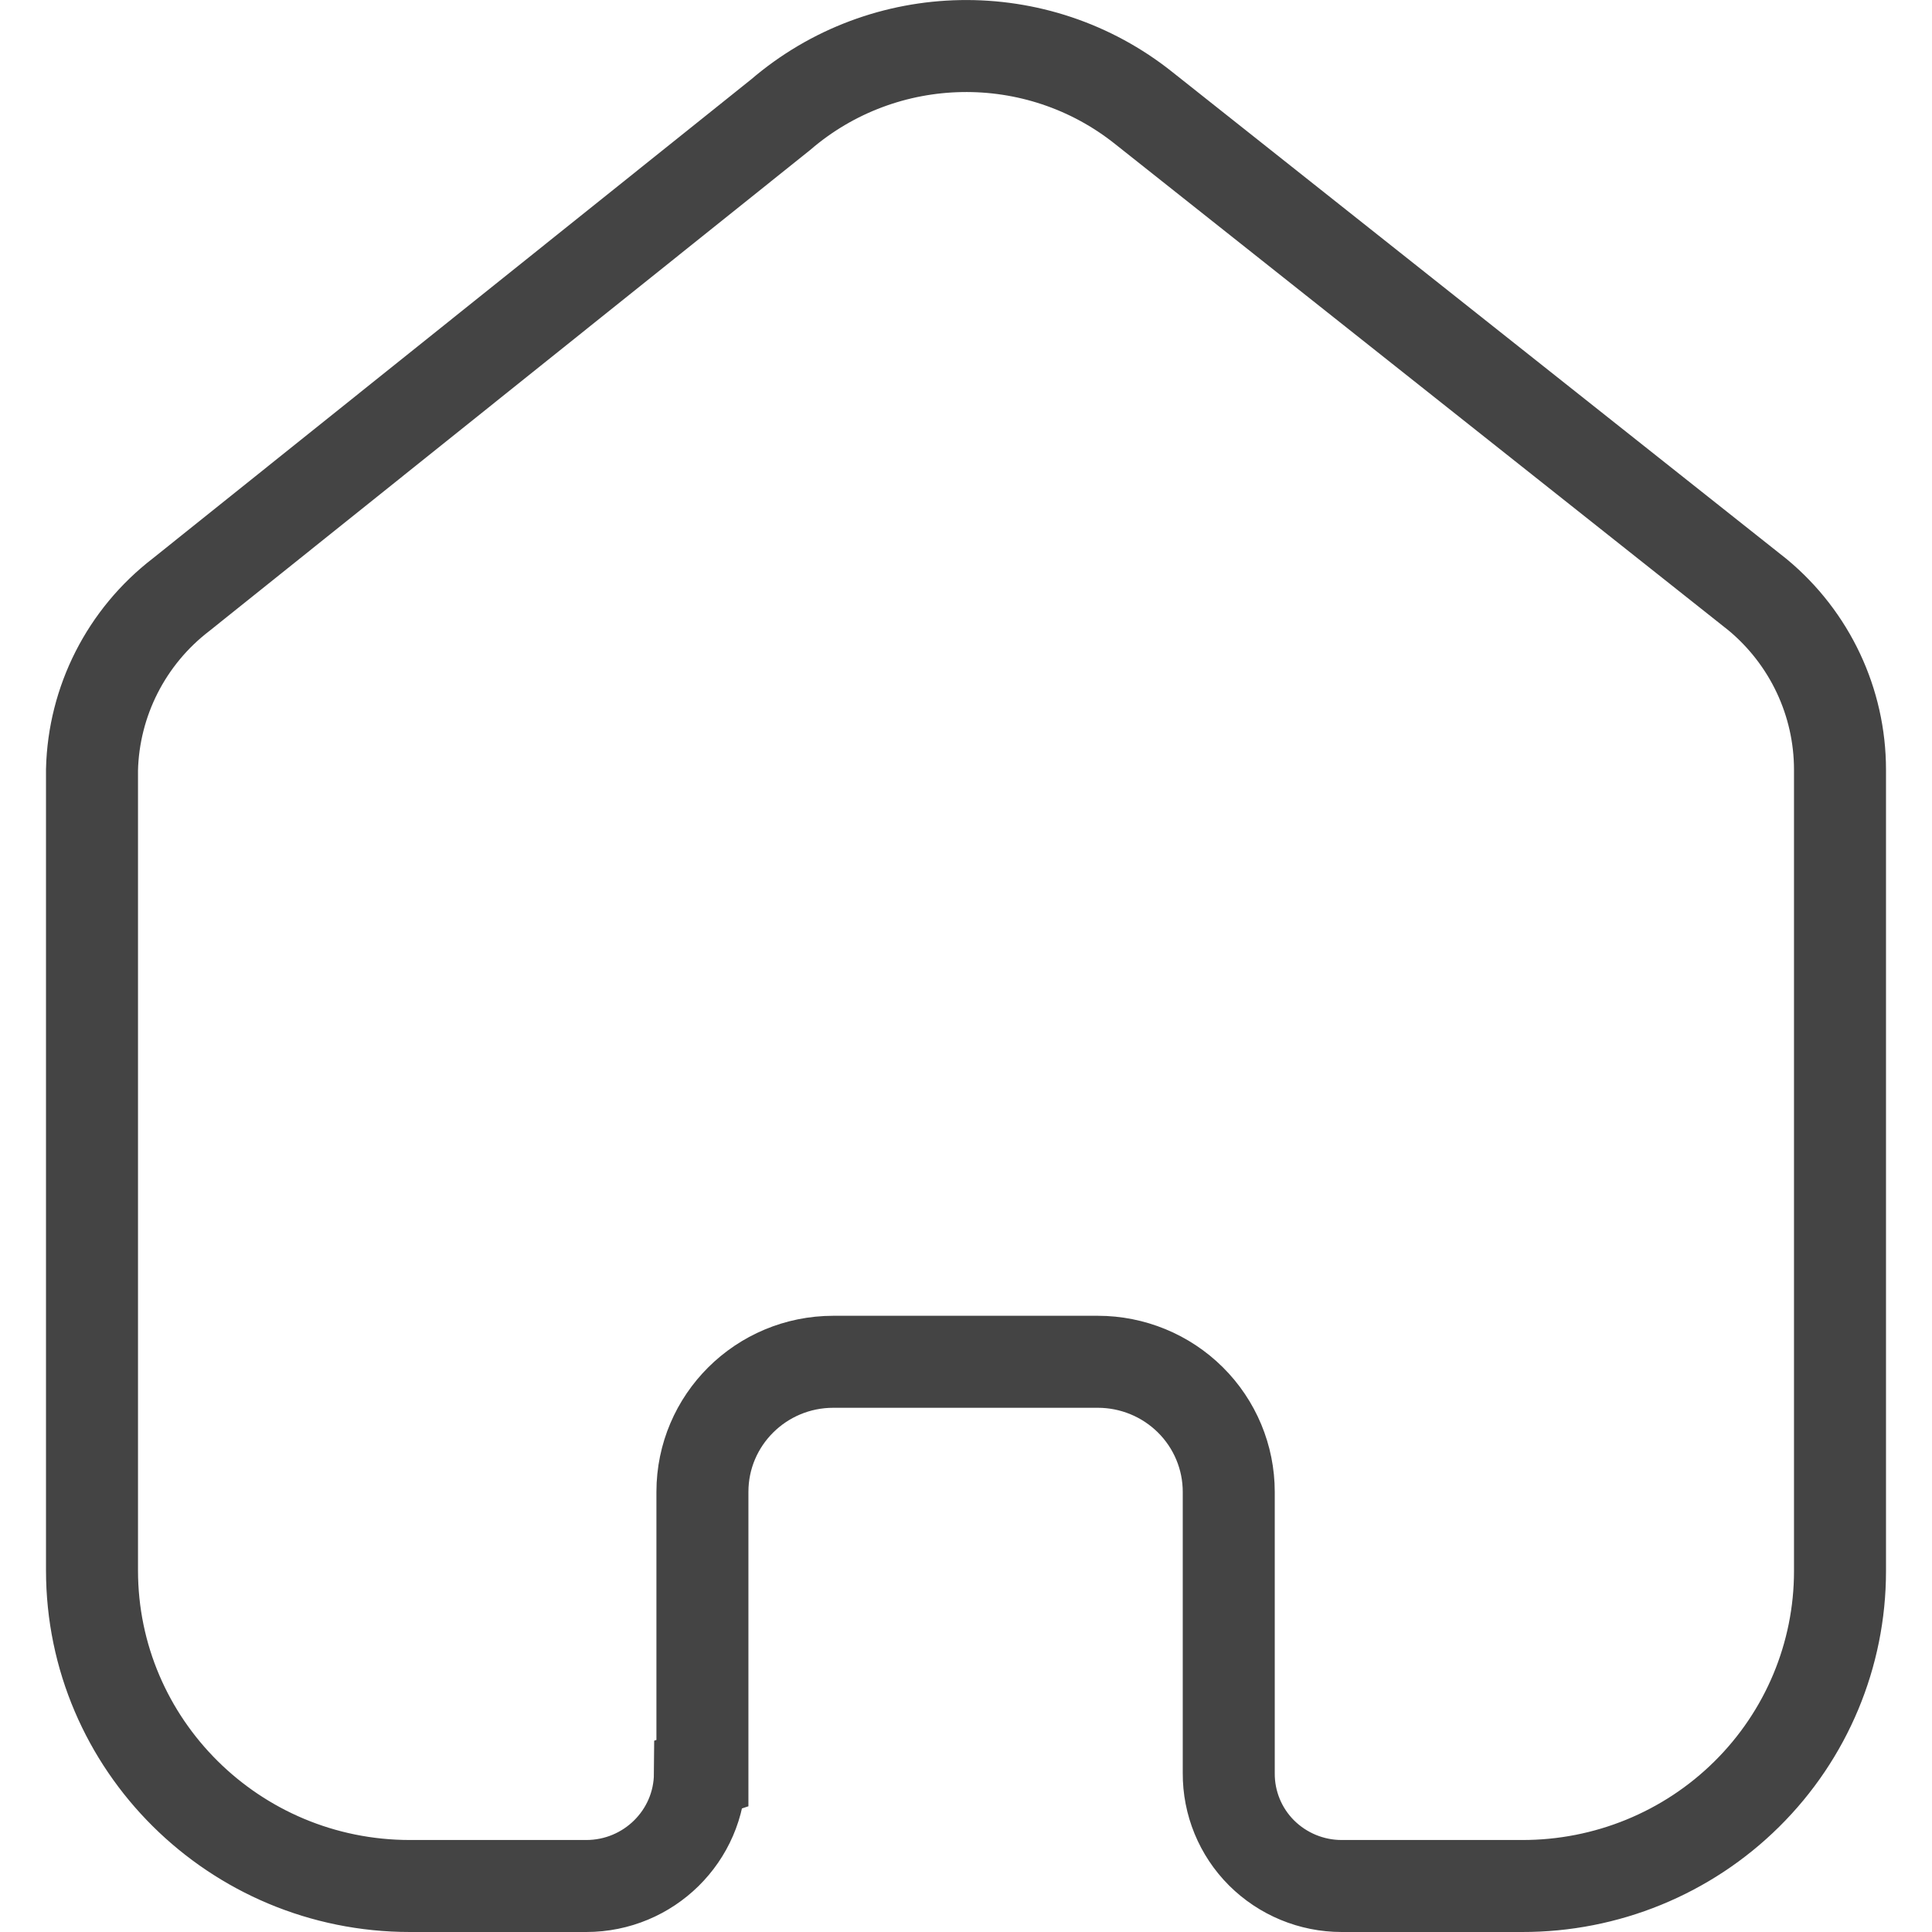 <svg width="21" height="21" viewBox="0 0 21 21" fill="none" xmlns="http://www.w3.org/2000/svg">
<path d="M7.635 19.273V16.216C7.635 15.435 8.272 14.802 9.058 14.802H11.933C12.31 14.802 12.672 14.951 12.939 15.216C13.206 15.481 13.356 15.841 13.356 16.216V19.273C13.354 19.598 13.482 19.91 13.712 20.14C13.943 20.37 14.256 20.5 14.583 20.5H16.544C17.46 20.502 18.339 20.143 18.987 19.501C19.636 18.859 20 17.987 20 17.078V8.367C20 7.632 19.672 6.936 19.105 6.465L12.434 1.176C11.274 0.249 9.611 0.279 8.485 1.247L1.967 6.465C1.373 6.922 1.018 7.621 1 8.367V17.069C1 18.964 2.547 20.5 4.456 20.5H6.372C7.051 20.5 7.603 19.956 7.608 19.282L7.635 19.273Z" stroke="#444444"/>
</svg>
